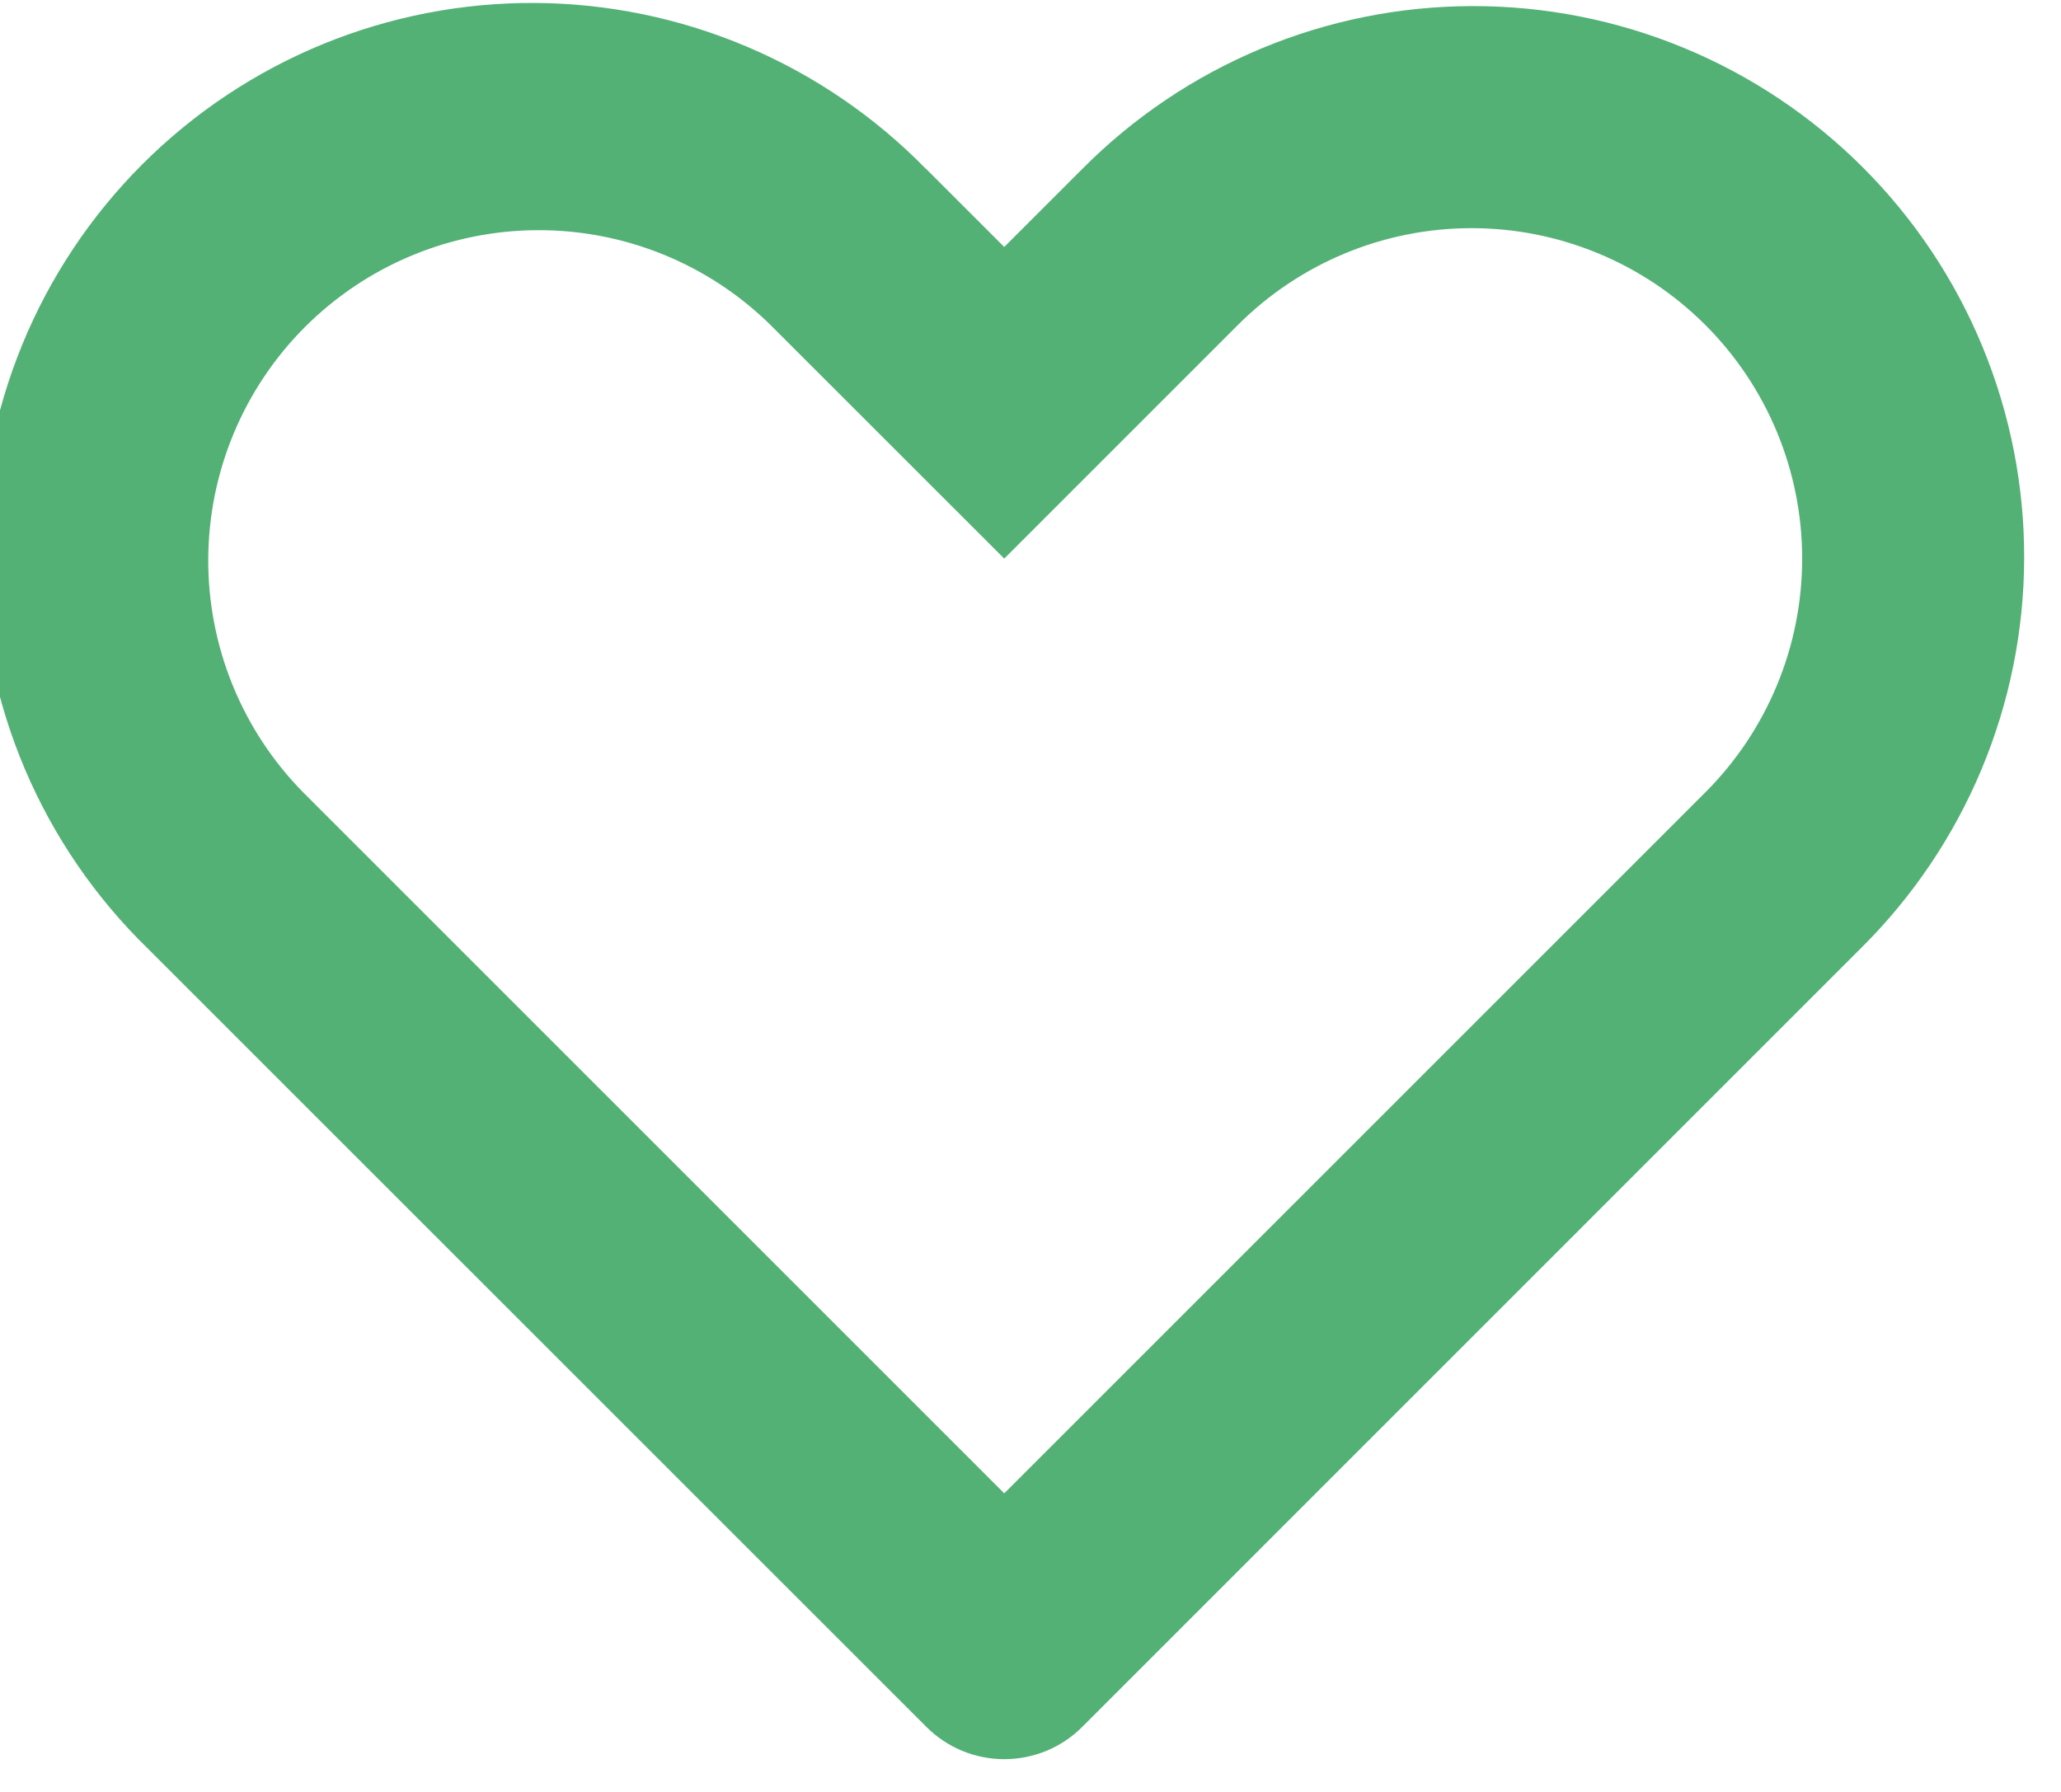 <svg width="46" height="40" viewBox="0 0 46 40" fill="none" xmlns="http://www.w3.org/2000/svg" xmlns:xlink="http://www.w3.org/1999/xlink">
<path d="M6.766,17.687L22.414,33.335L38.062,17.687C39.446,16.303 40.223,14.427 40.223,12.47C40.223,10.514 39.446,8.637 38.062,7.254C37.377,6.569 36.564,6.025 35.669,5.655C34.774,5.284 33.815,5.093 32.846,5.093C30.889,5.093 29.013,5.87 27.629,7.254L22.414,12.469L17.199,7.256C15.812,5.891 13.942,5.13 11.996,5.138C10.05,5.145 8.186,5.922 6.809,7.297C5.433,8.673 4.656,10.537 4.648,12.483C4.64,14.429 5.401,16.3 6.766,17.687ZM20.676,3.775L22.414,5.513L24.152,3.775C25.292,2.625 26.648,1.711 28.142,1.087C29.635,0.462 31.238,0.139 32.857,0.136C34.476,0.132 36.08,0.448 37.576,1.066C39.073,1.684 40.432,2.592 41.577,3.736C42.722,4.881 43.63,6.241 44.247,7.737C44.865,9.234 45.182,10.838 45.178,12.457C45.175,14.076 44.851,15.678 44.227,17.172C43.602,18.666 42.689,20.021 41.539,21.161L24.155,38.548C23.927,38.777 23.655,38.958 23.357,39.082C23.058,39.205 22.738,39.269 22.415,39.269C22.092,39.269 21.772,39.205 21.474,39.082C21.175,38.958 20.904,38.777 20.676,38.548L3.289,21.164C2.124,20.028 1.195,18.671 0.558,17.174C-0.079,15.676 -0.413,14.067 -0.423,12.439C-0.434,10.811 -0.121,9.198 0.497,7.692C1.115,6.186 2.026,4.818 3.177,3.667C4.328,2.516 5.696,1.605 7.201,0.987C8.707,0.369 10.32,0.056 11.948,0.066C13.576,0.076 15.185,0.41 16.683,1.047C18.181,1.684 19.537,2.612 20.673,3.777L20.676,3.775Z" fill="#53B175"/>
</svg>
